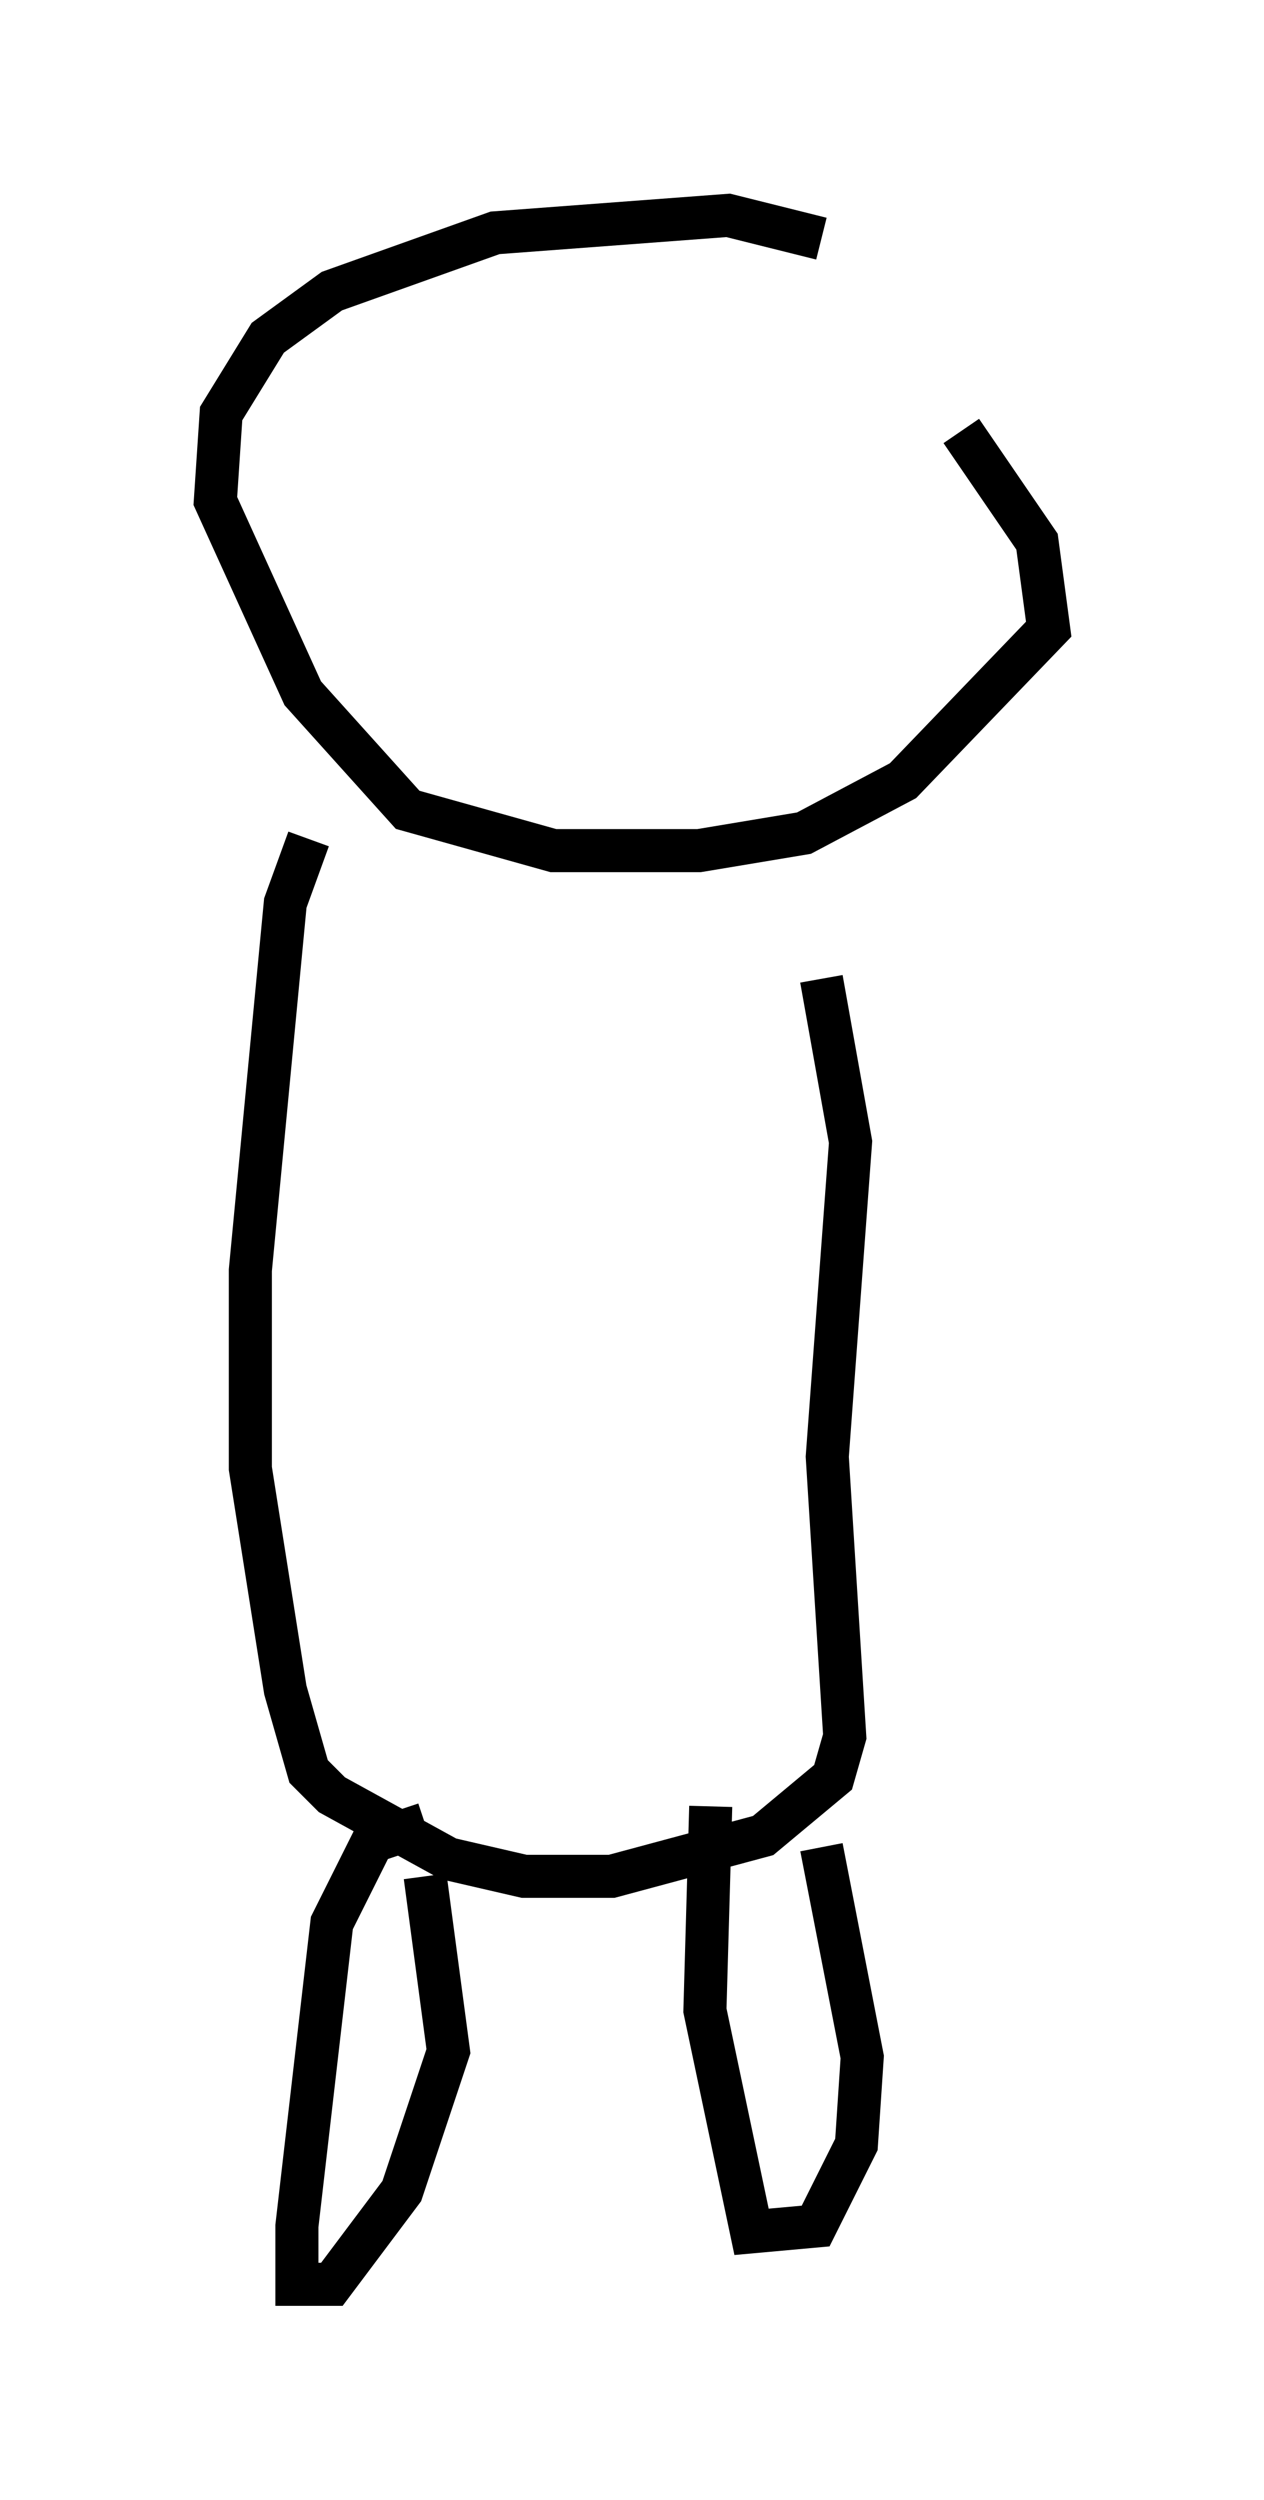 <?xml version="1.0" encoding="utf-8" ?>
<svg baseProfile="full" height="58.037" version="1.1" width="29.35" xmlns="http://www.w3.org/2000/svg" xmlns:ev="http://www.w3.org/2001/xml-events" xmlns:xlink="http://www.w3.org/1999/xlink"><defs /><rect fill="white" height="58.037" width="29.35" x="0" y="0" /><path d="M21.373, 7.165 m-2.3, -1.624 l-2.165, -0.541 -5.413, 0.406 l-3.789, 1.353 -1.488, 1.083 l-1.083, 1.759 -0.135, 2.03 l2.03, 4.465 2.436, 2.706 l3.383, 0.947 3.383, 0.0 l2.436, -0.406 2.3, -1.218 l3.383, -3.518 -0.271, -2.03 l-1.759, -2.571 m-15.155, 9.472 l-0.541, 1.488 -0.812, 8.525 l0.0, 4.601 0.812, 5.142 l0.541, 1.894 0.541, 0.541 l2.706, 1.488 1.759, 0.406 l2.03, 0.0 3.518, -0.947 l1.624, -1.353 0.271, -0.947 l-0.406, -6.495 0.541, -7.307 l-0.677, -3.789 m-9.202, 19.621 l-1.218, 0.406 -0.947, 1.894 l-0.812, 7.036 0.0, 1.353 l0.812, 0.0 1.624, -2.165 l1.083, -3.248 -0.541, -4.059 m6.631, -1.624 l-0.135, 4.736 1.083, 5.142 l1.488, -0.135 0.947, -1.894 l0.135, -2.03 -0.947, -4.871 " fill="none" stroke="black" stroke-width="1" /></svg>